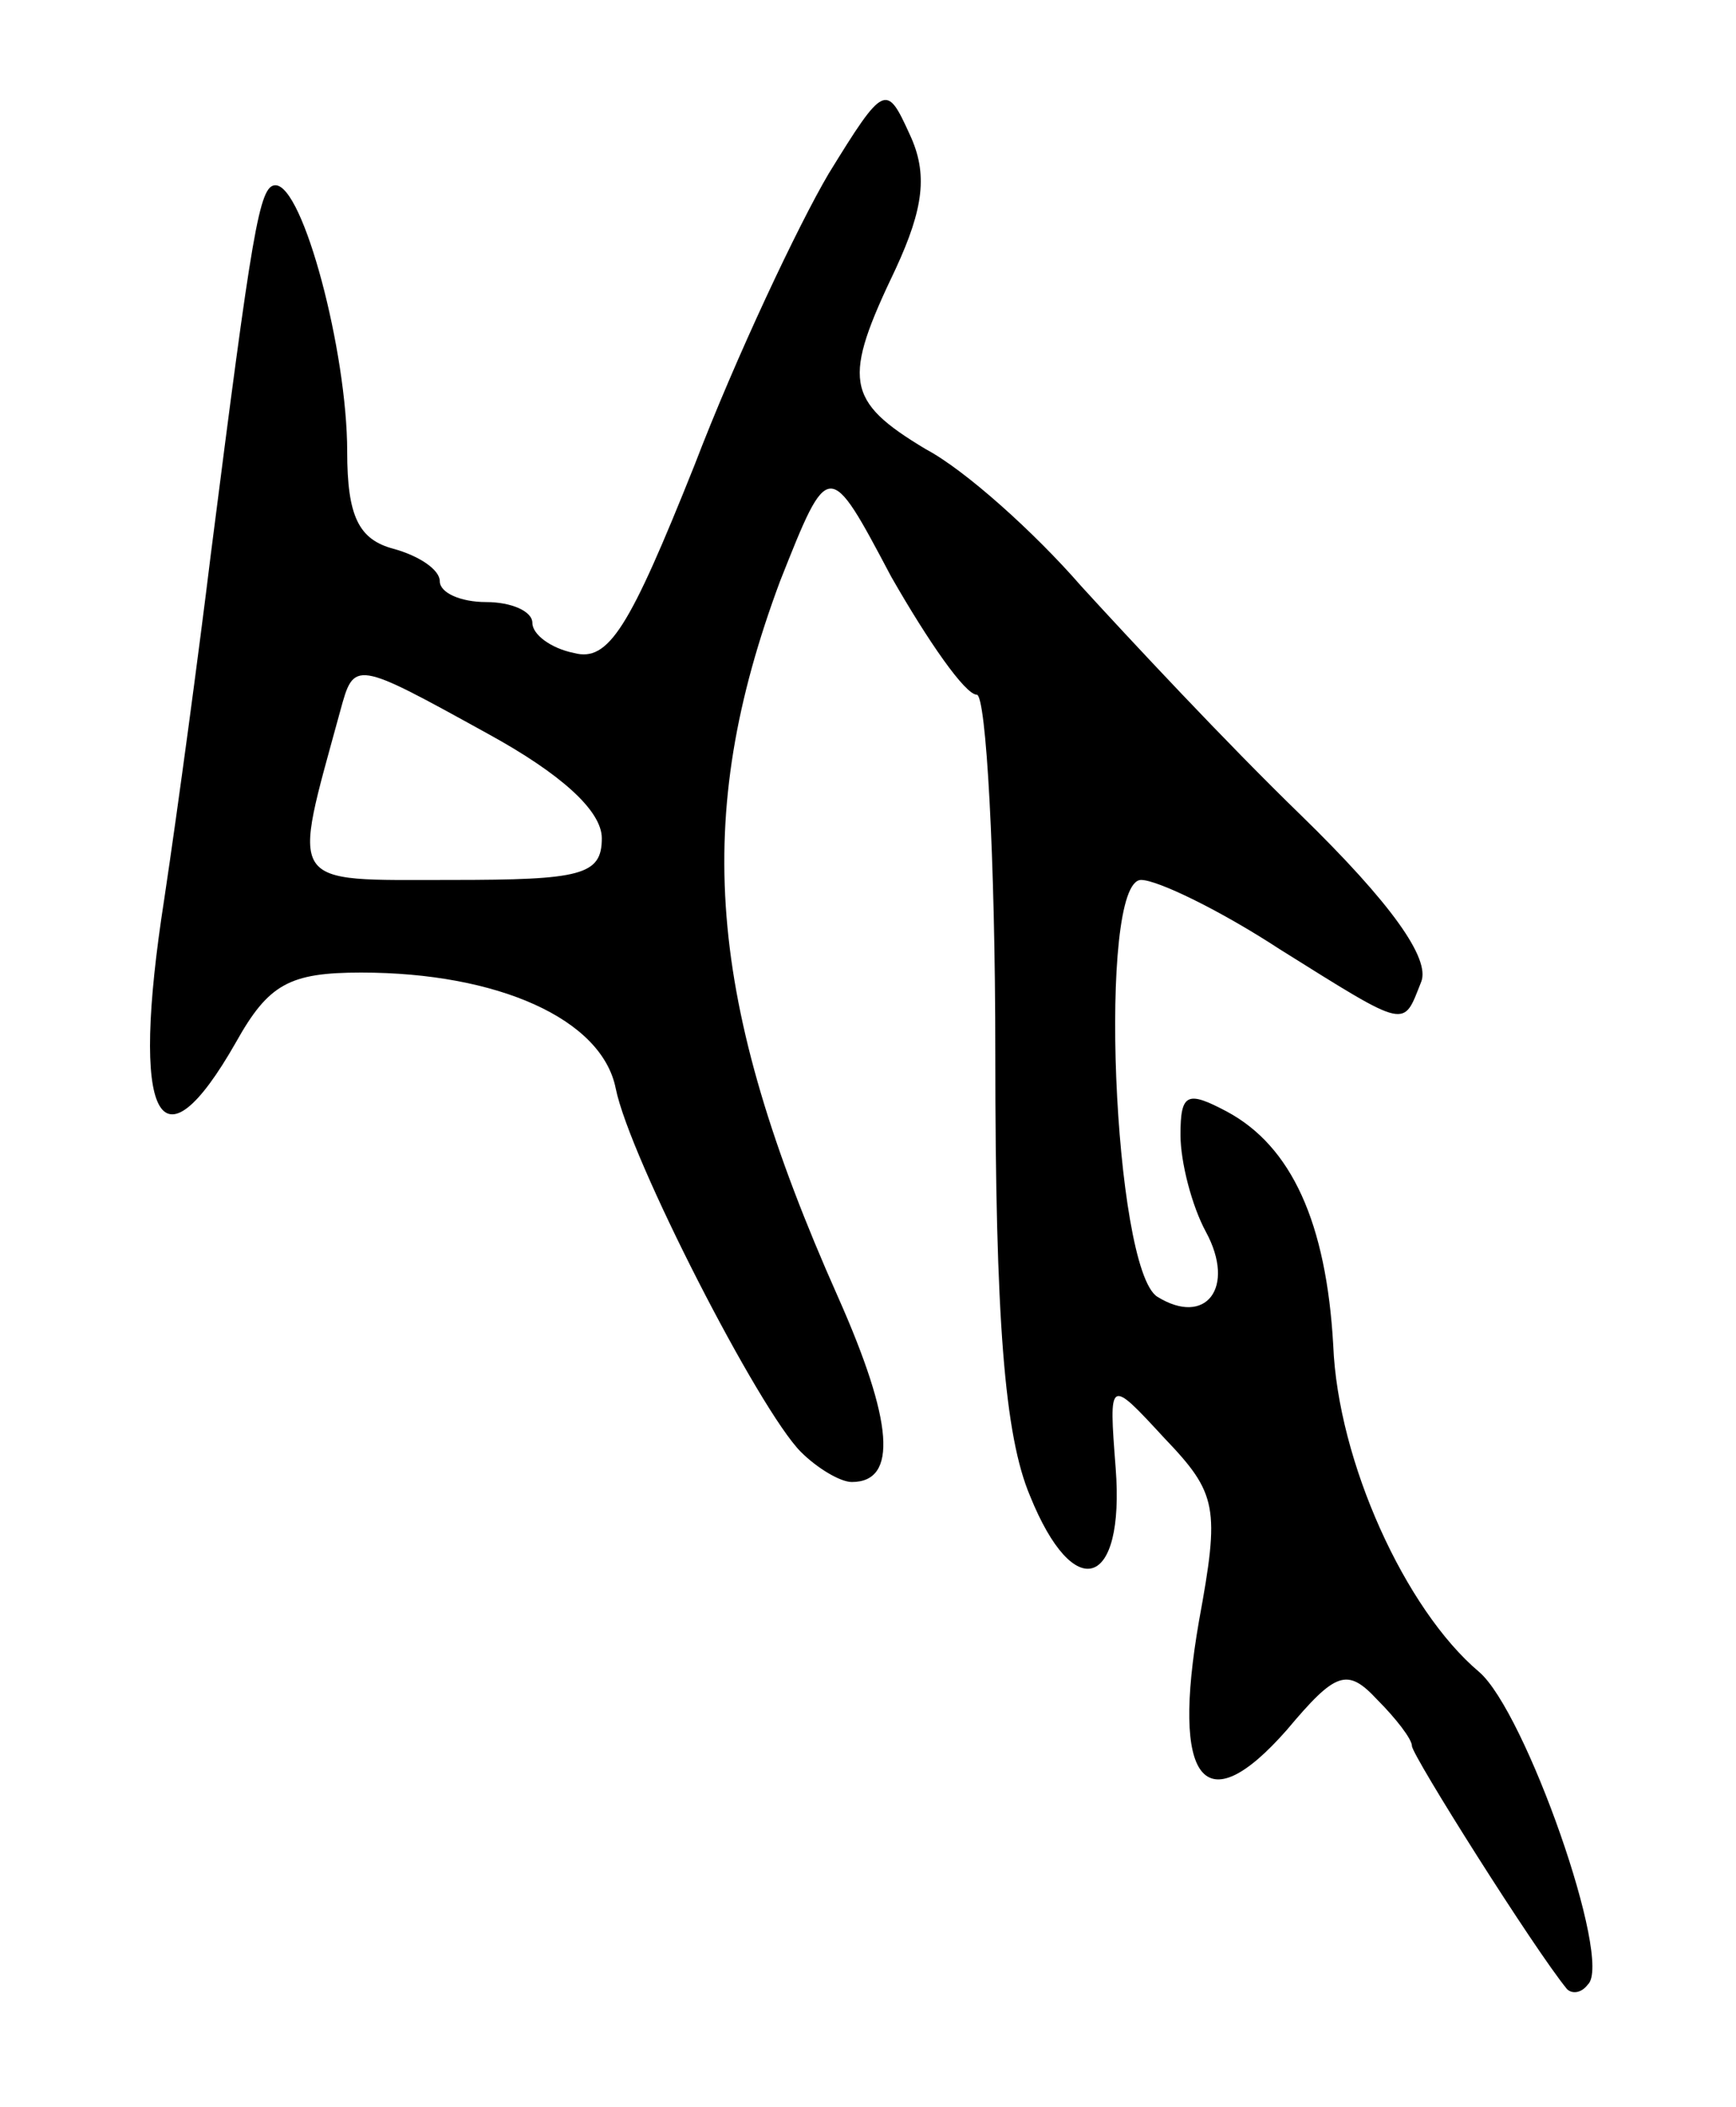 <svg version="1.0" xmlns="http://www.w3.org/2000/svg"
 width="75pt" height="91pt" viewBox="0 0 75 91"
 preserveAspectRatio="xMidYMid meet">
<g transform="translate(0,91) scale(0.1,-0.1)"
fill="#000000" stroke="none">
<path d="M358 835 c-13 -22 -40 -79 -58 -126 -28 -70 -37 -85 -52 -81 -10 2
-18 8 -18 13 0 5 -9 9 -20 9 -11 0 -20 4 -20 9 0 5 -9 11 -20 14 -15 4 -20 14
-20 42 0 43 -19 115 -31 115 -7 0 -10 -19 -28 -160 -5 -41 -14 -108 -20 -148
-15 -96 -2 -120 31 -62 14 25 23 30 54 30 59 0 104 -20 110 -50 6 -30 62 -139
80 -157 7 -7 17 -13 22 -13 20 0 18 26 -6 80 -57 128 -63 207 -25 309 21 53
21 53 48 2 16 -28 32 -51 37 -51 4 0 8 -70 8 -155 0 -115 4 -165 15 -191 19
-47 41 -40 37 12 -3 39 -3 39 21 13 23 -24 24 -30 15 -79 -12 -69 2 -88 38
-47 21 25 26 27 39 13 8 -8 15 -17 15 -20 0 -4 53 -88 67 -105 2 -2 6 -2 9 2
11 10 -27 118 -47 135 -32 27 -61 91 -63 141 -3 53 -18 86 -46 101 -17 9 -20
8 -20 -10 0 -12 5 -31 11 -42 13 -24 0 -41 -21 -28 -19 12 -26 180 -7 180 7 0
34 -13 60 -30 56 -35 53 -34 61 -14 4 10 -13 34 -52 72 -32 31 -74 76 -95 99
-20 23 -50 50 -67 59 -35 21 -36 30 -13 78 12 26 14 41 6 58 -10 22 -11 22
-35 -17z m-147 -242 c31 -17 49 -33 49 -45 0 -16 -9 -18 -65 -18 -72 0 -69 -4
-48 73 6 22 6 22 64 -10z"/>
</g>
</svg>
